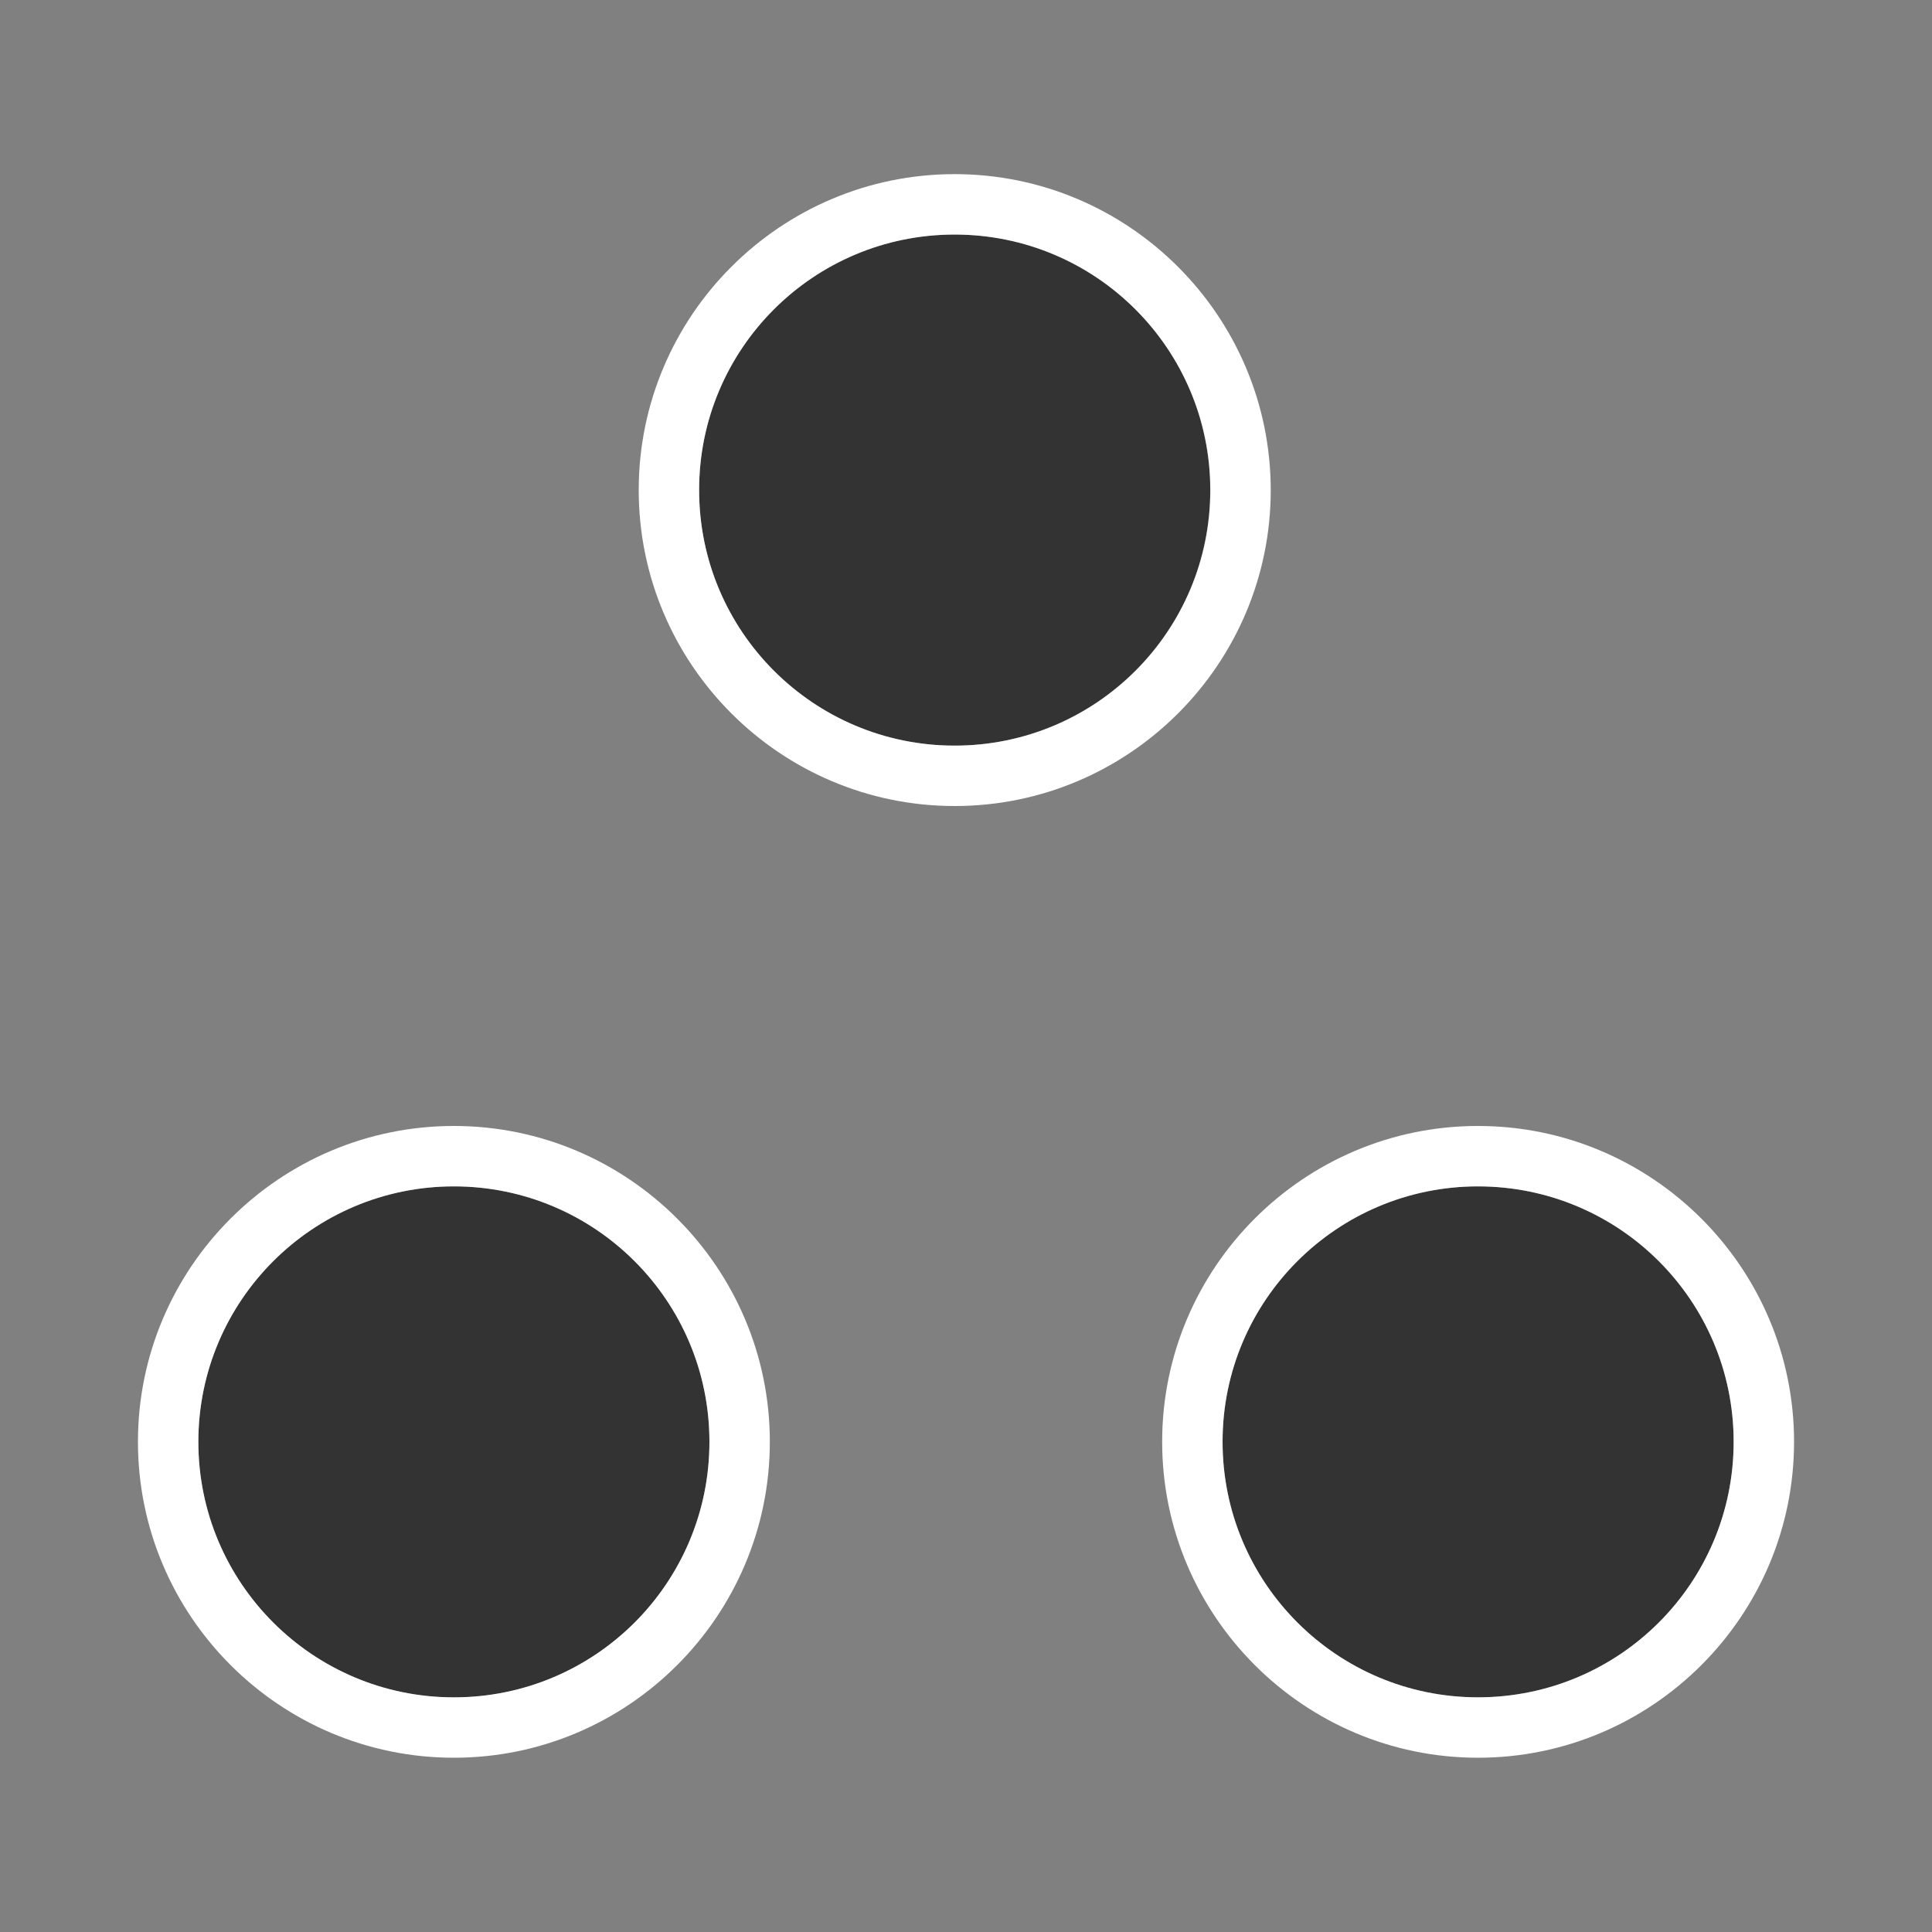 <?xml version="1.0" encoding="utf-8"?>
<!-- Generator: Adobe Illustrator 16.0.0, SVG Export Plug-In . SVG Version: 6.00 Build 0)  -->
<!DOCTYPE svg PUBLIC "-//W3C//DTD SVG 1.1//EN" "http://www.w3.org/Graphics/SVG/1.1/DTD/svg11.dtd">
<svg version="1.1" id="Icon" xmlns="http://www.w3.org/2000/svg" xmlns:xlink="http://www.w3.org/1999/xlink" x="0px" y="0px"
	 width="15px" height="15px" viewBox="24.5 24.5 15 15" enable-background="new 24.5 24.5 15 15" xml:space="preserve">
<rect x="24.5" y="24.5" width="15" height="15" fill="#808080" stroke="none"/>
<rect x="24.5" y="24.5" fill="none" width="15" height="15"/>
<g>
	<ellipse fill="#333333" cx="31.912" cy="28.305" rx="1.984" ry="1.984"/>
	<circle fill="#333333" cx="28.024" cy="35.695" r="1.984"/>
	<path fill="#333333" d="M37.96,35.694c0,1.097-0.888,1.984-1.985,1.984c-1.095,0-1.983-0.888-1.983-1.984
		c0-1.096,0.889-1.983,1.983-1.983C37.072,33.711,37.96,34.599,37.96,35.694z"/>
	<path fill="#FFFFFF" d="M31.912,26.321c1.097,0,1.985,0.889,1.985,1.984c0,1.096-0.888,1.984-1.985,1.984
		c-1.096,0-1.984-0.888-1.984-1.984C29.927,27.209,30.815,26.321,31.912,26.321 M31.912,25.852c-1.353,0-2.453,1.101-2.453,2.453
		c0,1.353,1.101,2.453,2.453,2.453c1.353,0,2.454-1.1,2.454-2.453C34.365,26.953,33.265,25.852,31.912,25.852L31.912,25.852z"/>
	<path fill="#FFFFFF" d="M28.024,33.711c1.096,0,1.984,0.888,1.984,1.983c0,1.097-0.888,1.984-1.984,1.984
		c-1.095,0-1.984-0.888-1.984-1.984C26.04,34.599,26.929,33.711,28.024,33.711 M28.024,33.242c-1.353,0-2.453,1.1-2.453,2.452
		s1.1,2.453,2.453,2.453s2.453-1.101,2.453-2.453S29.376,33.242,28.024,33.242L28.024,33.242z"/>
	<path fill="#FFFFFF" d="M35.975,33.711c1.098,0,1.985,0.888,1.985,1.983c0,1.097-0.888,1.984-1.985,1.984
		c-1.095,0-1.983-0.888-1.983-1.984C33.991,34.599,34.88,33.711,35.975,33.711 M35.975,33.242c-1.353,0-2.452,1.1-2.452,2.452
		s1.1,2.453,2.452,2.453c1.354,0,2.454-1.101,2.454-2.453S37.328,33.242,35.975,33.242L35.975,33.242z"/>
</g>
</svg>
